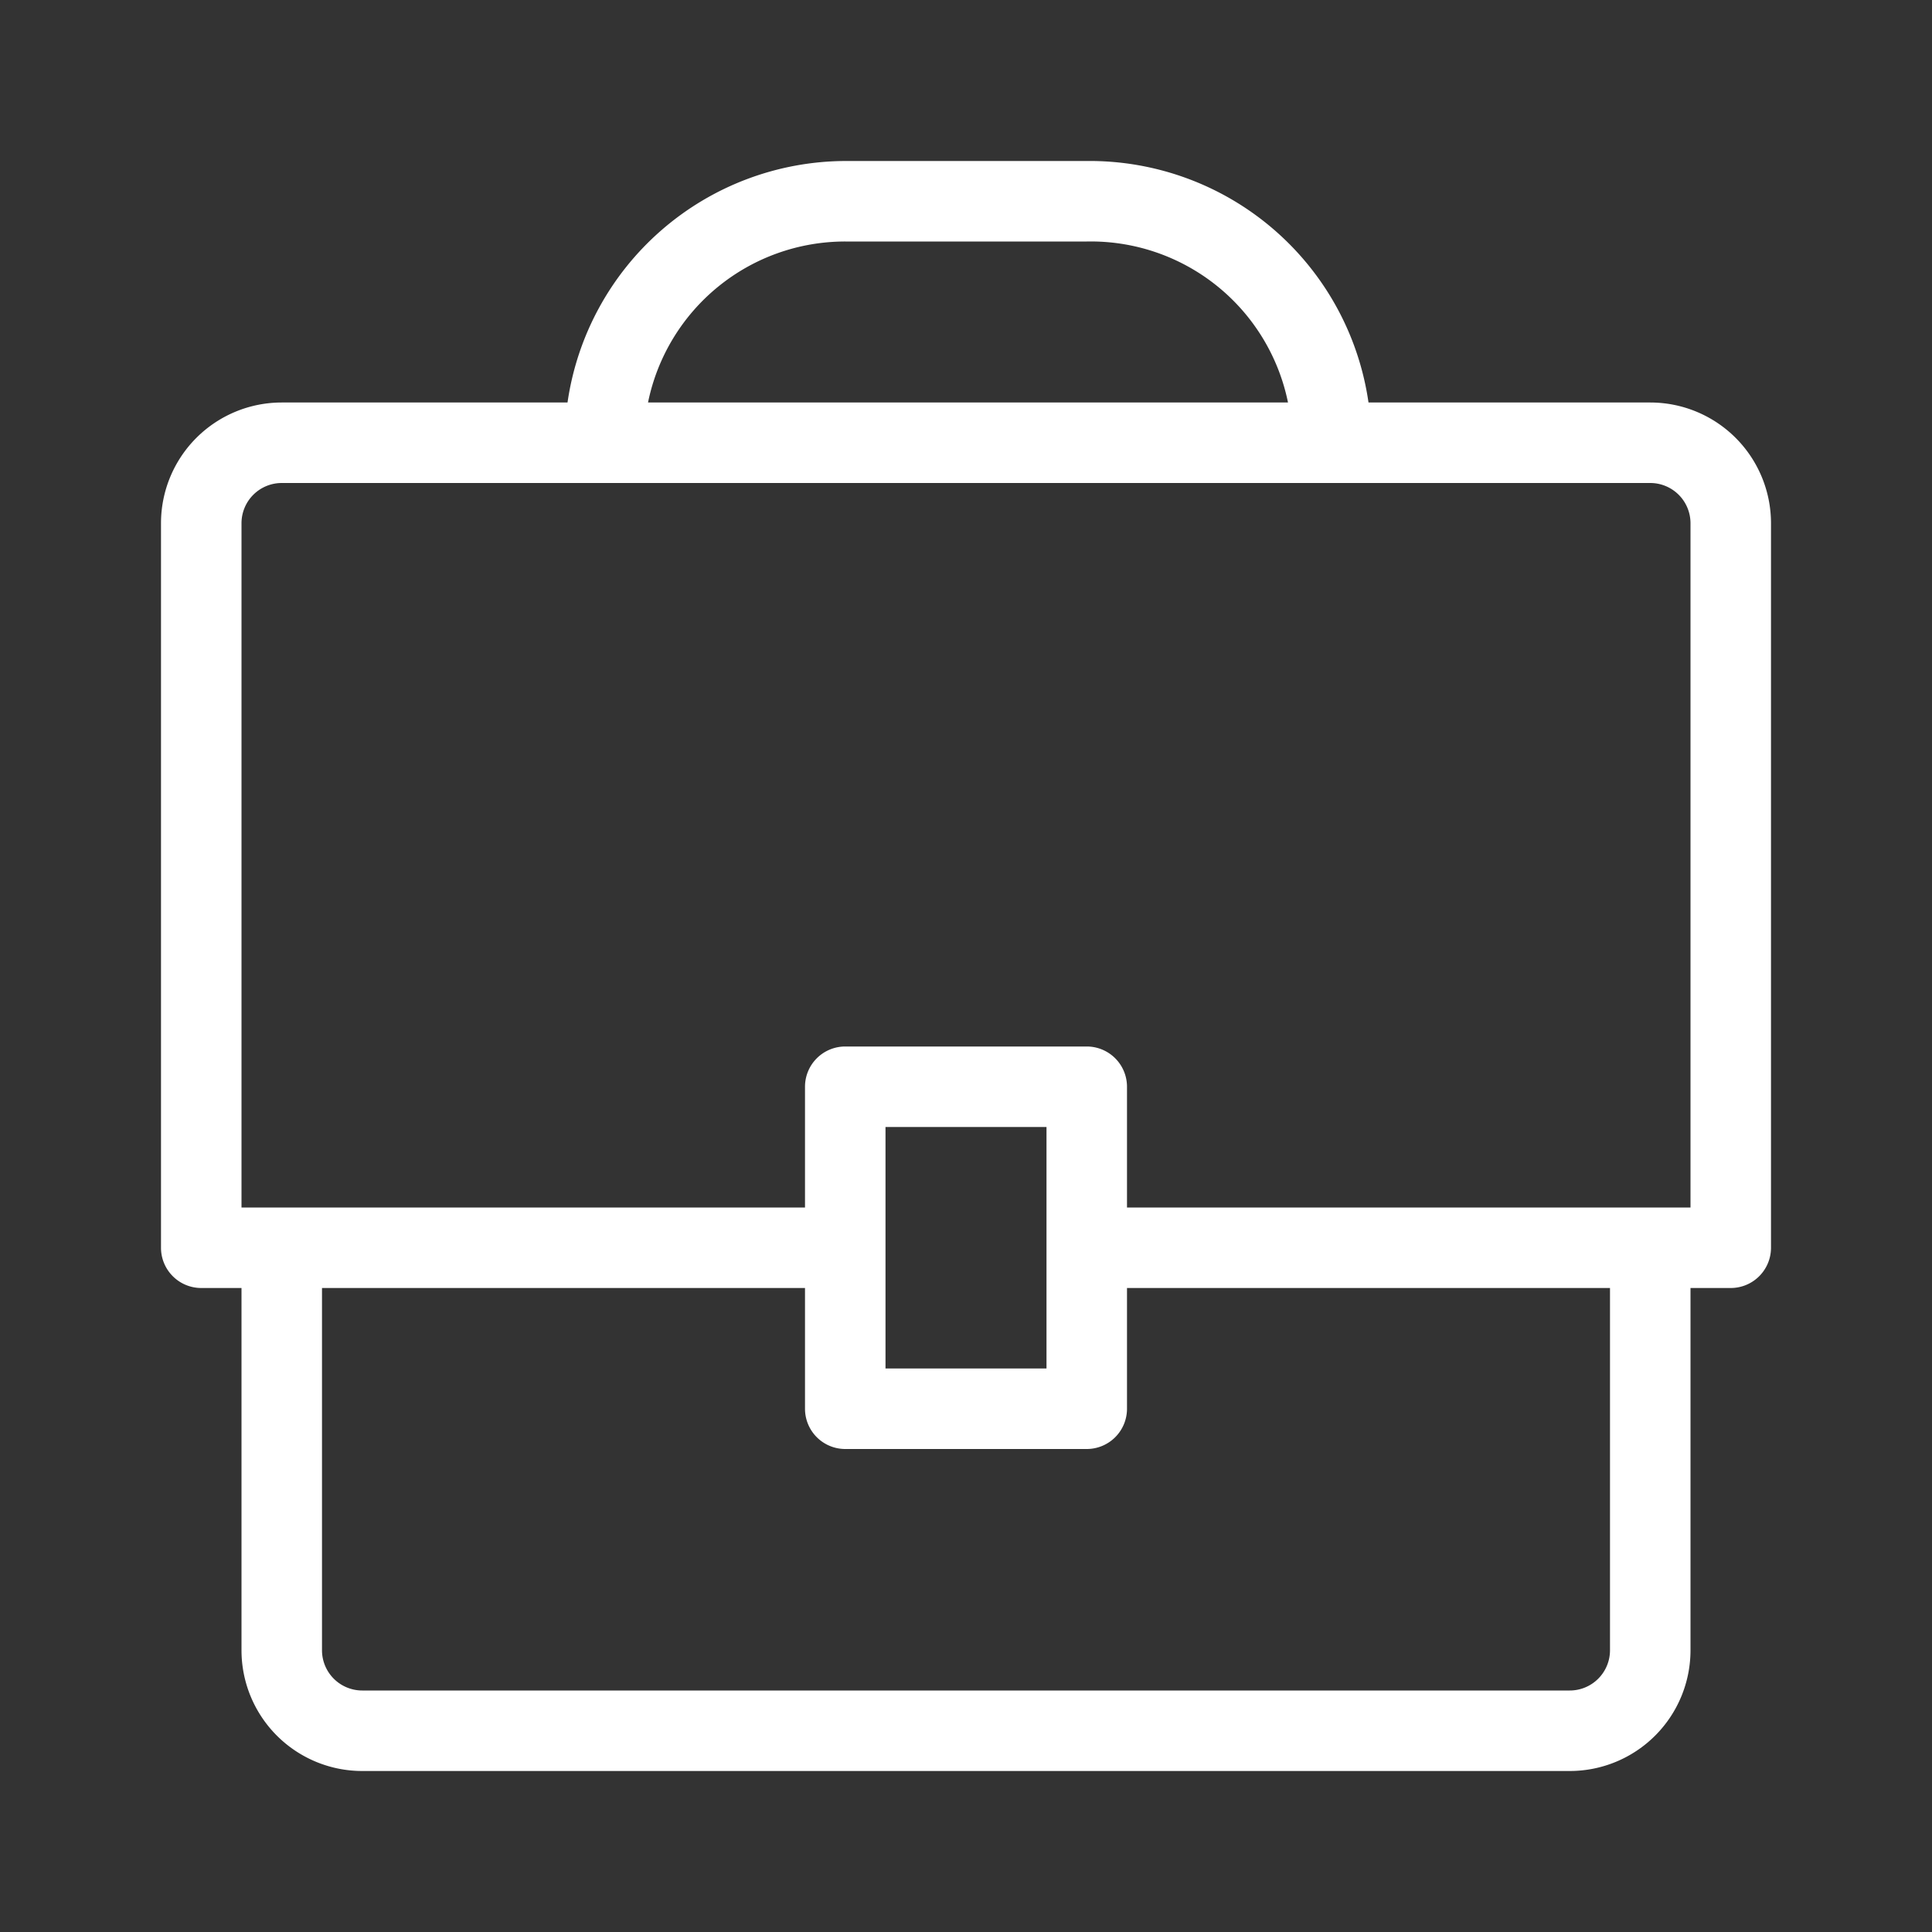 <?xml version="1.0" ?><svg fill="white" viewBox="0 0 24 24" xmlns="http://www.w3.org/2000/svg"><rect x="0" y="0" width="24" height="24" fill="#333333" stroke="none"/><title/><g id="briefcase"><path d="M20.5,5H17A3.5,3.5,0,0,0,13.5,2h-3A3.5,3.5,0,0,0,7.05,5H3.5A1.5,1.5,0,0,0,2,6.5v9a.5.5,0,0,0,.5.5H3v4.5A1.5,1.5,0,0,0,4.5,22h15A1.5,1.5,0,0,0,21,20.5V16h.5a.5.5,0,0,0,.5-.5v-9A1.5,1.5,0,0,0,20.5,5Zm-10-2h3A2.5,2.5,0,0,1,16,5H8.05A2.5,2.5,0,0,1,10.5,3ZM20,20.5a.5.5,0,0,1-.5.5H4.5a.5.5,0,0,1-.5-.5V16h6v1.5a.5.5,0,0,0,.5.5h3a.5.5,0,0,0,.5-.5V16h6ZM11,17V14h2v3Zm10-2H14V13.5a.5.5,0,0,0-.5-.5h-3a.5.5,0,0,0-.5.5V15H3V6.5A.5.5,0,0,1,3.5,6h17a.5.5,0,0,1,.5.5Z"/></g></svg>